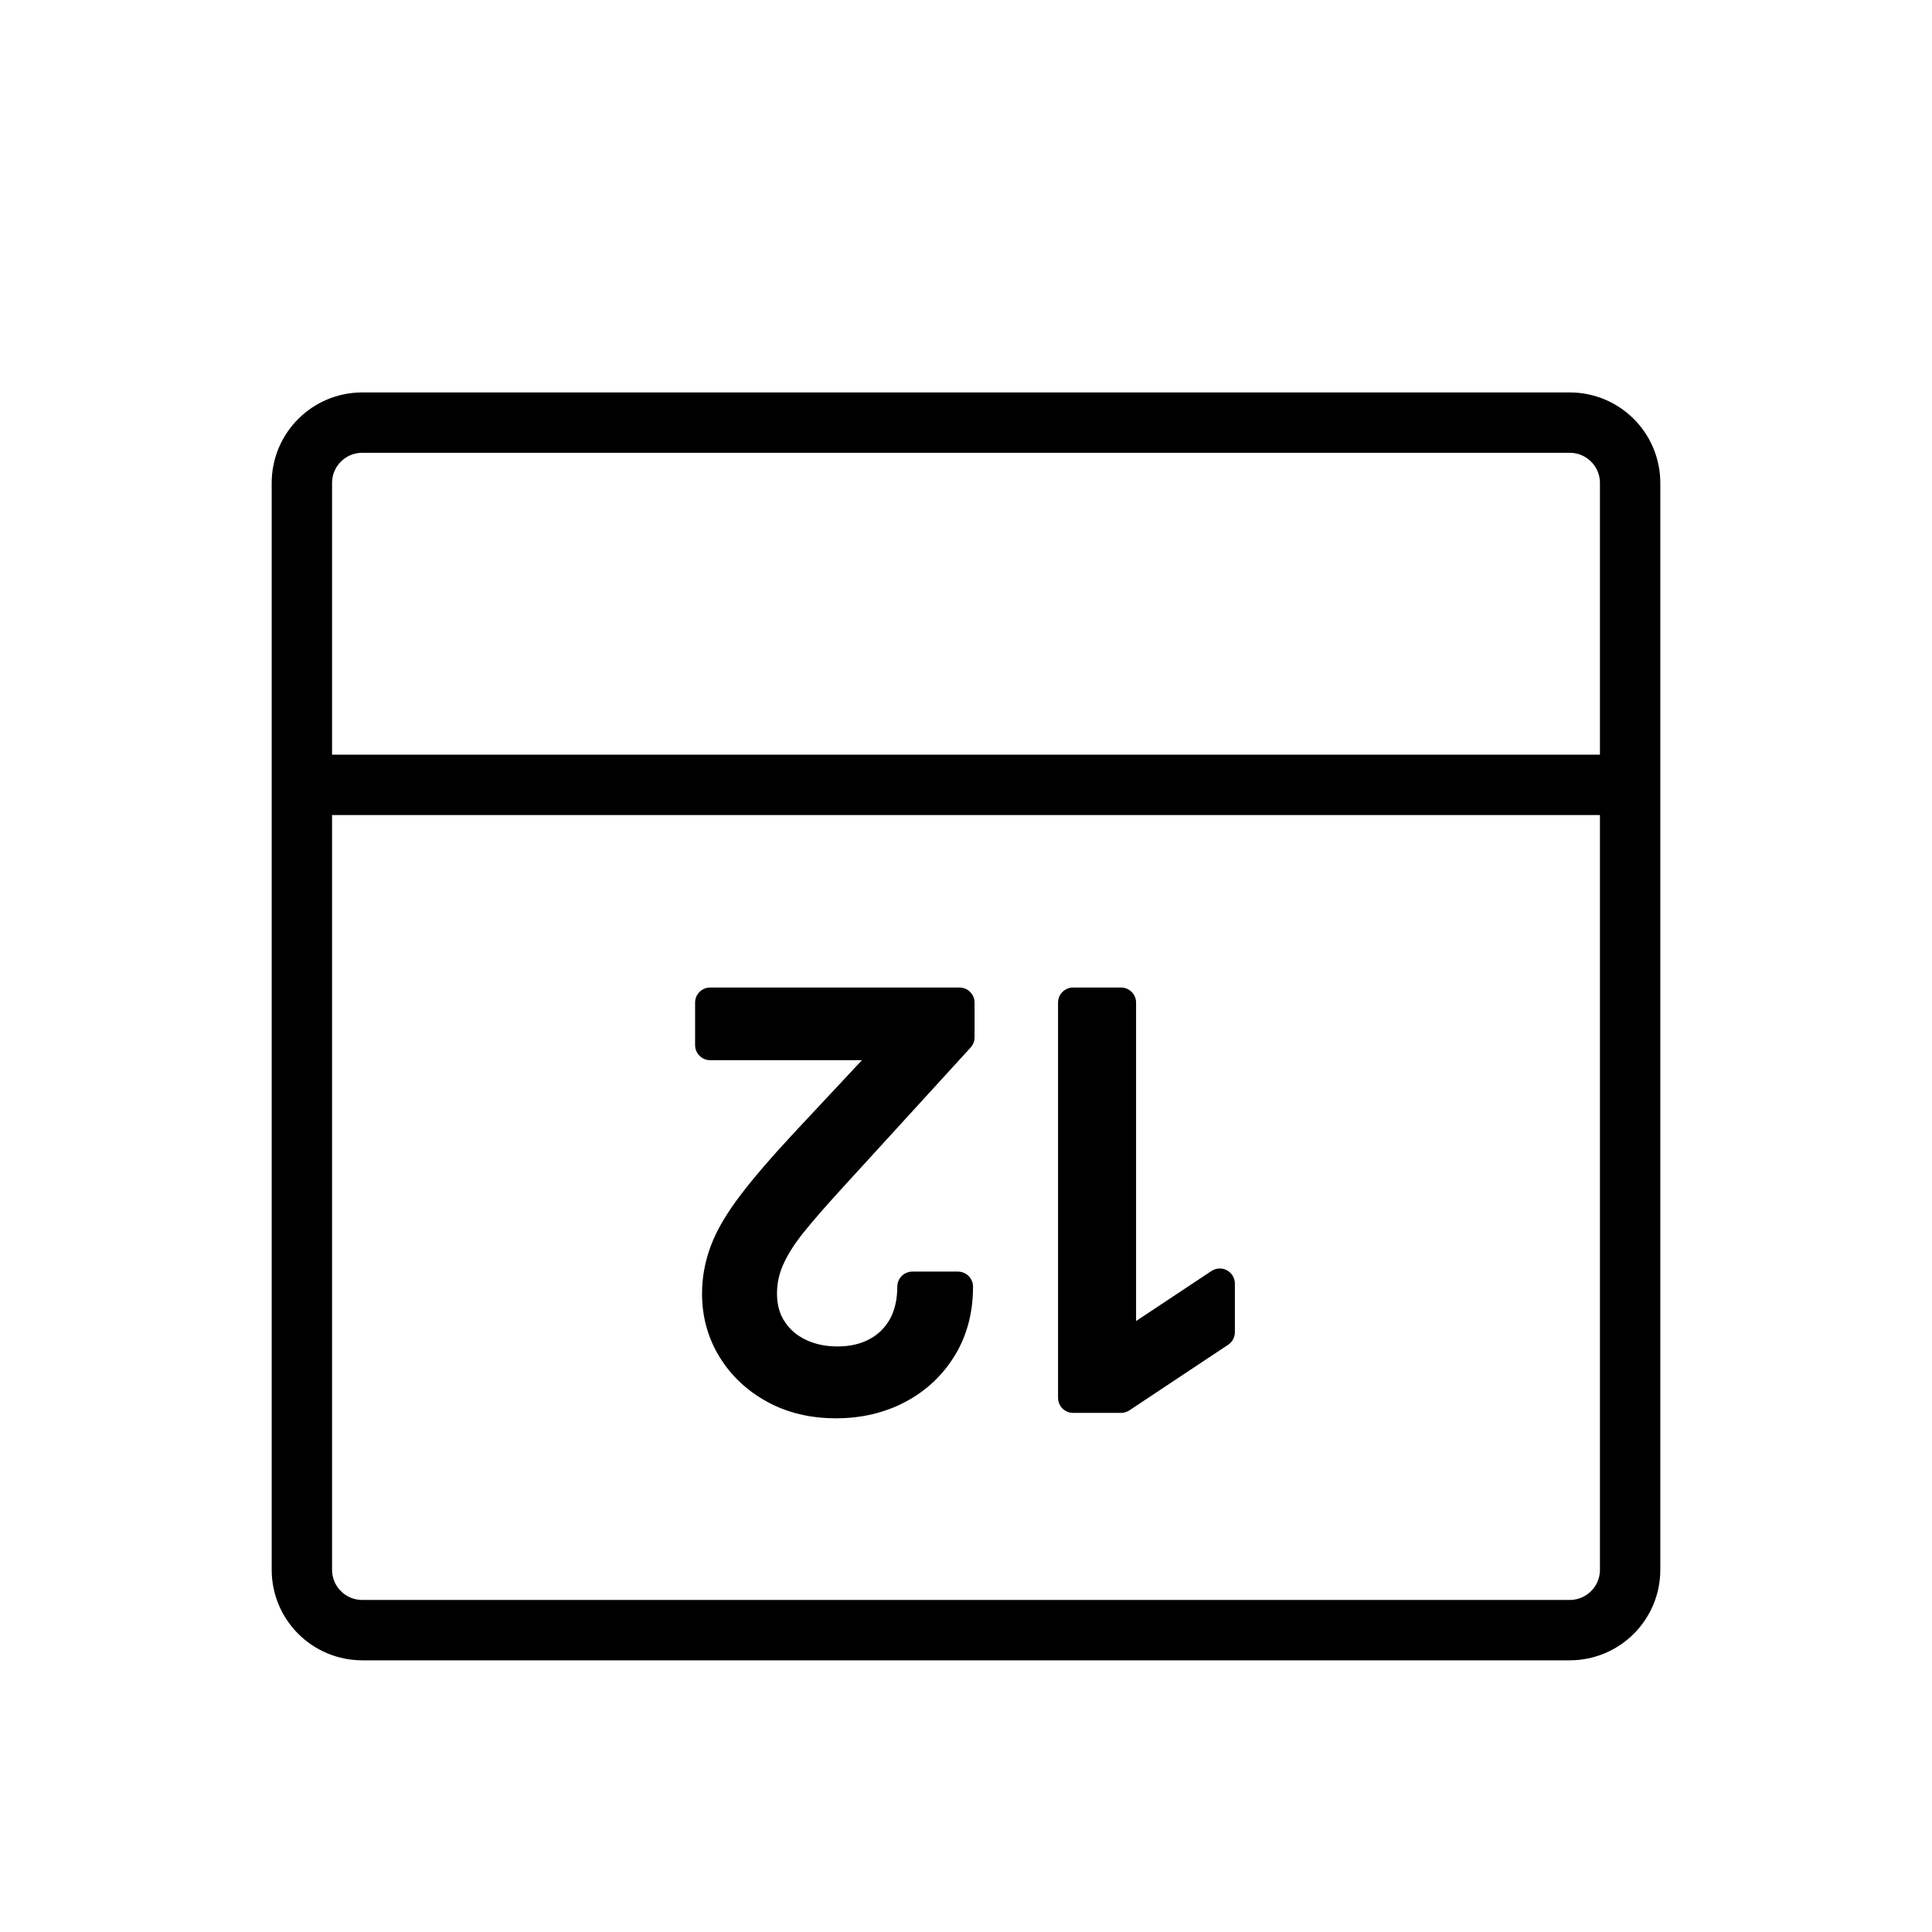 <svg width="64" height="64" viewBox="0 0 64 64" fill="none" xmlns="http://www.w3.org/2000/svg">
<path d="M52 14H12C10.895 14 10 14.895 10 16V52C10 53.105 10.895 54 12 54H52C53.105 54 54 53.105 54 52V16C54 14.895 53.105 14 52 14Z" stroke="black" stroke-width="2" stroke-linejoin="round"/>
<path d="M10 26H54" stroke="black" stroke-width="2" stroke-linejoin="round"/>
<path d="M35.549 46.304V33.213H37.134V44.642H37.211L40.407 42.52V44.131L37.134 46.304H35.549ZM31.784 33.213V34.364L27.463 39.094C26.956 39.648 26.538 40.13 26.21 40.539C25.882 40.952 25.639 41.34 25.482 41.702C25.32 42.069 25.239 42.452 25.239 42.853C25.239 43.313 25.349 43.711 25.571 44.048C25.788 44.385 26.087 44.645 26.466 44.828C26.845 45.011 27.271 45.103 27.744 45.103C28.247 45.103 28.686 44.998 29.061 44.789C29.432 44.585 29.719 44.297 29.924 43.926C30.124 43.556 30.224 43.121 30.224 42.623H31.733C31.733 43.389 31.556 44.063 31.202 44.642C30.849 45.222 30.367 45.674 29.758 45.998C29.144 46.321 28.456 46.483 27.693 46.483C26.926 46.483 26.246 46.321 25.654 45.998C25.062 45.674 24.597 45.237 24.261 44.687C23.924 44.137 23.756 43.526 23.756 42.853C23.756 42.371 23.843 41.9 24.018 41.44C24.188 40.984 24.486 40.475 24.913 39.912C25.334 39.354 25.92 38.672 26.67 37.867L29.611 34.722V34.62H23.526V33.213H31.784Z" fill="black"/>
<path d="M35.549 46.304H35.049C35.049 46.58 35.273 46.804 35.549 46.804V46.304ZM35.549 33.213V32.713C35.273 32.713 35.049 32.937 35.049 33.213H35.549ZM37.134 33.213H37.634C37.634 32.937 37.41 32.713 37.134 32.713V33.213ZM37.134 44.642H36.634C36.634 44.919 36.858 45.142 37.134 45.142V44.642ZM37.211 44.642V45.142C37.309 45.142 37.406 45.113 37.487 45.059L37.211 44.642ZM40.407 42.52H40.907C40.907 42.336 40.806 42.167 40.643 42.08C40.481 41.992 40.284 42.002 40.13 42.104L40.407 42.52ZM40.407 44.131L40.684 44.547C40.823 44.455 40.907 44.298 40.907 44.131H40.407ZM37.134 46.304V46.804C37.233 46.804 37.329 46.775 37.411 46.721L37.134 46.304ZM35.549 46.304H36.049V33.213H35.549H35.049V46.304H35.549ZM35.549 33.213V33.713H37.134V33.213V32.713H35.549V33.213ZM37.134 33.213H36.634V44.642H37.134H37.634V33.213H37.134ZM37.134 44.642V45.142H37.211V44.642V44.142H37.134V44.642ZM37.211 44.642L37.487 45.059L40.684 42.937L40.407 42.52L40.13 42.104L36.934 44.226L37.211 44.642ZM40.407 42.52H39.907V44.131H40.407H40.907V42.52H40.407ZM40.407 44.131L40.13 43.715L36.858 45.888L37.134 46.304L37.411 46.721L40.684 44.547L40.407 44.131ZM37.134 46.304V45.804H35.549V46.304V46.804H37.134V46.304ZM31.784 33.213H32.284C32.284 32.937 32.06 32.713 31.784 32.713V33.213ZM31.784 34.364L32.153 34.701C32.237 34.609 32.284 34.489 32.284 34.364H31.784ZM27.463 39.094L27.832 39.432L27.832 39.431L27.463 39.094ZM26.21 40.539L25.82 40.226L25.819 40.228L26.21 40.539ZM25.482 41.702L25.939 41.904L25.94 41.902L25.482 41.702ZM25.571 44.048L25.991 43.777L25.989 43.773L25.571 44.048ZM26.466 44.828L26.248 45.278L26.248 45.278L26.466 44.828ZM29.061 44.789L28.82 44.352L28.818 44.352L29.061 44.789ZM29.924 43.926L30.362 44.168L30.364 44.164L29.924 43.926ZM30.224 42.623V42.123C29.948 42.123 29.724 42.346 29.724 42.623H30.224ZM31.733 42.623H32.233C32.233 42.346 32.009 42.123 31.733 42.123V42.623ZM31.202 44.642L30.776 44.382L30.776 44.382L31.202 44.642ZM29.758 45.998L29.991 46.44L29.992 46.439L29.758 45.998ZM25.654 45.998L25.414 46.436L25.414 46.436L25.654 45.998ZM24.018 41.44L24.485 41.617L24.486 41.615L24.018 41.44ZM24.913 39.912L25.311 40.214L25.311 40.214L24.913 39.912ZM26.67 37.867L26.305 37.525L26.305 37.526L26.67 37.867ZM29.611 34.722L29.976 35.063C30.063 34.971 30.111 34.849 30.111 34.722H29.611ZM29.611 34.62H30.111C30.111 34.343 29.887 34.12 29.611 34.12V34.62ZM23.526 34.62H23.026C23.026 34.896 23.249 35.12 23.526 35.12V34.62ZM23.526 33.213V32.713C23.249 32.713 23.026 32.937 23.026 33.213H23.526ZM31.784 33.213H31.284V34.364H31.784H32.284V33.213H31.784ZM31.784 34.364L31.415 34.027L27.094 38.757L27.463 39.094L27.832 39.431L32.153 34.701L31.784 34.364ZM27.463 39.094L27.094 38.757C26.583 39.315 26.157 39.806 25.82 40.226L26.21 40.539L26.6 40.852C26.919 40.454 27.329 39.981 27.832 39.432L27.463 39.094ZM26.21 40.539L25.819 40.228C25.472 40.665 25.203 41.09 25.023 41.502L25.482 41.702L25.94 41.902C26.076 41.59 26.292 41.239 26.602 40.849L26.21 40.539ZM25.482 41.702L25.024 41.5C24.834 41.93 24.739 42.382 24.739 42.853H25.239H25.739C25.739 42.522 25.805 42.207 25.939 41.904L25.482 41.702ZM25.239 42.853H24.739C24.739 43.396 24.871 43.893 25.153 44.323L25.571 44.048L25.989 43.773C25.828 43.529 25.739 43.229 25.739 42.853H25.239ZM25.571 44.048L25.151 44.319C25.421 44.737 25.791 45.057 26.248 45.278L26.466 44.828L26.683 44.377C26.382 44.232 26.156 44.032 25.991 43.777L25.571 44.048ZM26.466 44.828L26.248 45.278C26.703 45.498 27.205 45.603 27.744 45.603V45.103V44.603C27.337 44.603 26.987 44.524 26.683 44.377L26.466 44.828ZM27.744 45.103V45.603C28.318 45.603 28.843 45.483 29.304 45.226L29.061 44.789L28.818 44.352C28.529 44.513 28.177 44.603 27.744 44.603V45.103ZM29.061 44.789L29.303 45.227C29.756 44.977 30.112 44.621 30.362 44.168L29.924 43.926L29.486 43.685C29.327 43.973 29.108 44.193 28.82 44.352L29.061 44.789ZM29.924 43.926L30.364 44.164C30.61 43.708 30.724 43.189 30.724 42.623H30.224H29.724C29.724 43.053 29.638 43.403 29.484 43.689L29.924 43.926ZM30.224 42.623V43.123H31.733V42.623V42.123H30.224V42.623ZM31.733 42.623H31.233C31.233 43.31 31.075 43.891 30.776 44.382L31.202 44.642L31.629 44.903C32.037 44.235 32.233 43.469 32.233 42.623H31.733ZM31.202 44.642L30.776 44.382C30.469 44.884 30.055 45.273 29.523 45.556L29.758 45.998L29.992 46.439C30.68 46.074 31.228 45.56 31.629 44.903L31.202 44.642ZM29.758 45.998L29.524 45.555C28.99 45.837 28.383 45.983 27.693 45.983V46.483V46.983C28.529 46.983 29.299 46.805 29.991 46.44L29.758 45.998ZM27.693 46.483V45.983C26.998 45.983 26.403 45.837 25.894 45.559L25.654 45.998L25.414 46.436C26.09 46.806 26.854 46.983 27.693 46.983V46.483ZM25.654 45.998L25.894 45.559C25.375 45.275 24.976 44.898 24.687 44.426L24.261 44.687L23.834 44.948C24.219 45.576 24.749 46.072 25.414 46.436L25.654 45.998ZM24.261 44.687L24.687 44.426C24.401 43.958 24.256 43.438 24.256 42.853H23.756H23.256C23.256 43.614 23.447 44.316 23.834 44.948L24.261 44.687ZM23.756 42.853H24.256C24.256 42.433 24.331 42.022 24.485 41.617L24.018 41.44L23.55 41.263C23.355 41.778 23.256 42.309 23.256 42.853H23.756ZM24.018 41.44L24.486 41.615C24.634 41.22 24.902 40.754 25.311 40.214L24.913 39.912L24.514 39.61C24.07 40.196 23.743 40.748 23.549 41.265L24.018 41.44ZM24.913 39.912L25.311 40.214C25.719 39.675 26.292 39.007 27.036 38.208L26.67 37.867L26.305 37.526C25.549 38.338 24.95 39.033 24.514 39.611L24.913 39.912ZM26.67 37.867L27.036 38.208L29.976 35.063L29.611 34.722L29.245 34.38L26.305 37.525L26.67 37.867ZM29.611 34.722H30.111V34.62H29.611H29.111V34.722H29.611ZM29.611 34.62V34.12H23.526V34.62V35.12H29.611L29.611 34.62ZM23.526 34.62H24.026V33.213H23.526H23.026V34.62H23.526ZM23.526 33.213V33.713H31.784V33.213V32.713H23.526V33.213Z" fill="black"/>
</svg>

